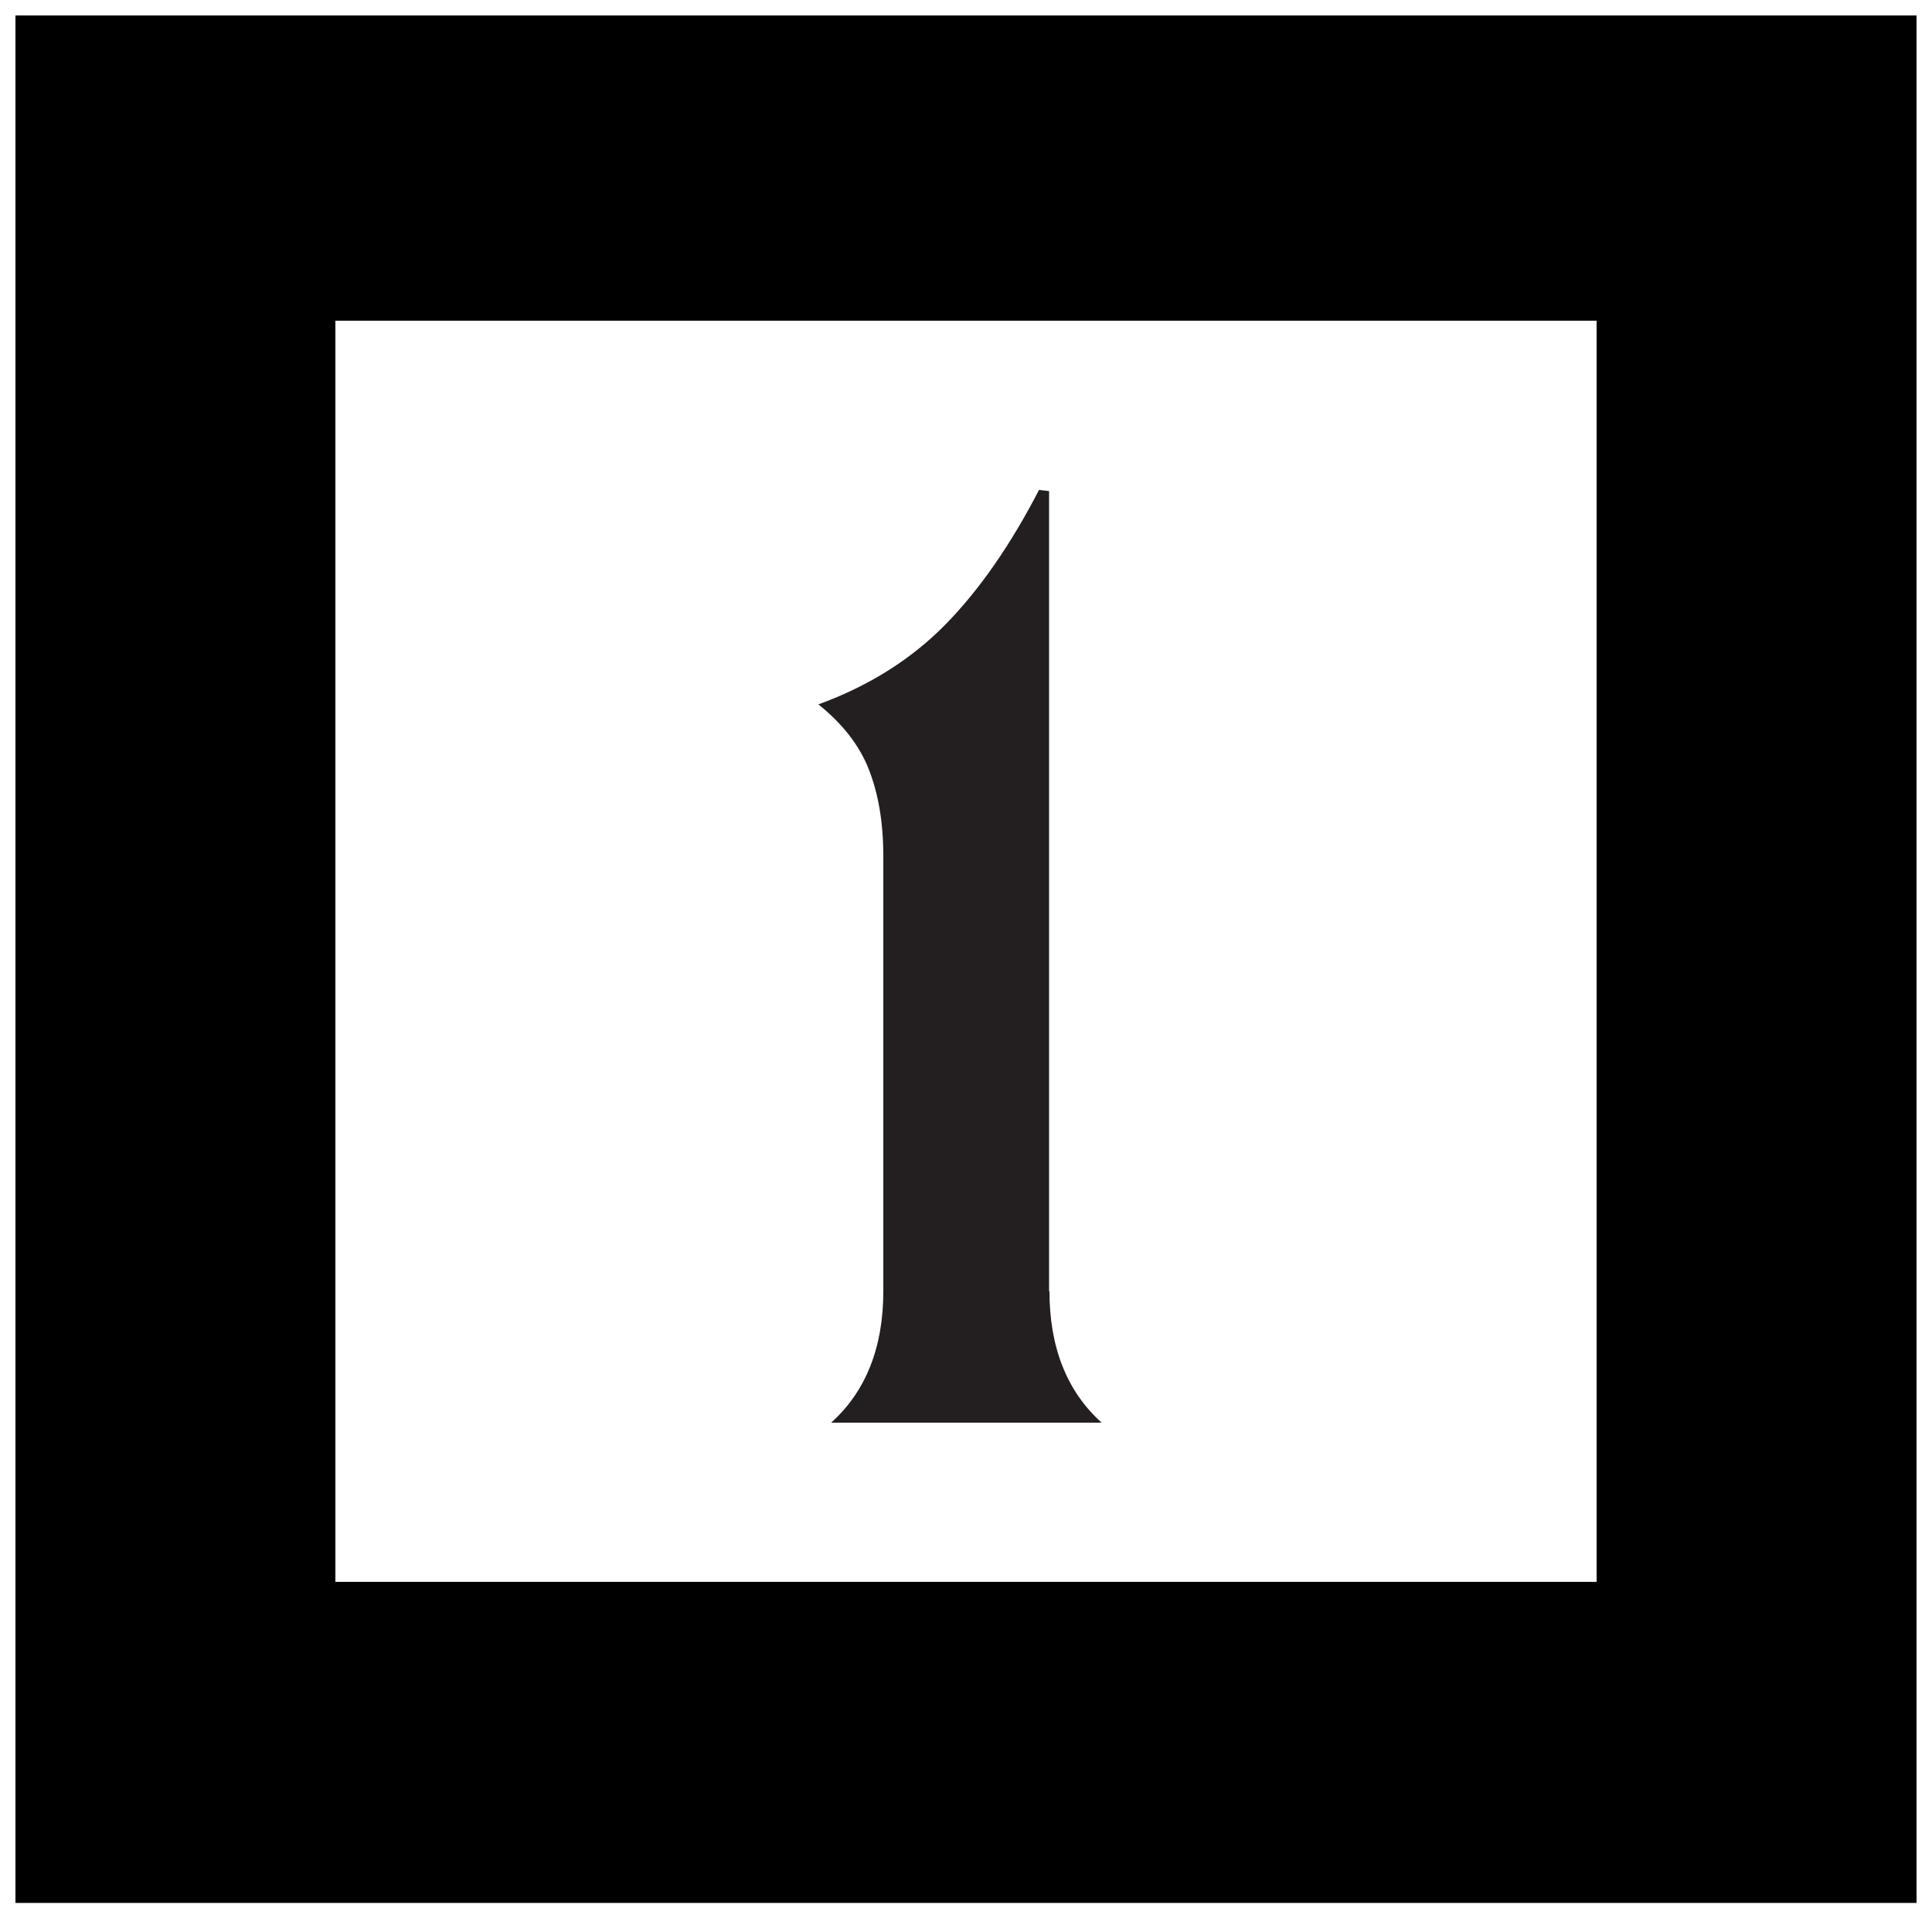 <?xml version="1.0" encoding="utf-8"?>
<!-- Generator: Adobe Illustrator 22.0.1, SVG Export Plug-In . SVG Version: 6.00 Build 0)  -->
<svg version="1.1" xmlns="http://www.w3.org/2000/svg" xmlns:xlink="http://www.w3.org/1999/xlink" x="0px" y="0px"
	 viewBox="0 0 500 496.5" style="enable-background:new 0 0 500 496.5;" xml:space="preserve">
<rect x="0" y="0" width="500" height="496.5" fill="#808080" stroke="none"/>
<style type="text/css">
	.st0{fill:#231F20;stroke:#FFFFFF;stroke-width:8;stroke-miterlimit:10;}
	.st1{stroke:#FFFFFF;stroke-width:8;stroke-miterlimit:10;}
	.st2{fill:#FFFFFF;}
	.st3{fill:#FFFFFF;stroke:#231F20;stroke-width:8;stroke-miterlimit:10;}
	.st4{stroke:#FFFFFF;stroke-width:8.005;stroke-miterlimit:10;}
	.st5{fill:#0AFFCD;}
	.st6{fill:#231F20;}
	.st7{fill:#FFFFFF;stroke:#FFFFFF;stroke-width:8;stroke-miterlimit:10;}
	.st8{fill:#BBBDBF;stroke:#FFFFFF;stroke-width:8;stroke-miterlimit:10;}
	.st9{fill:#BBBDBF;}
	.st10{fill:#0AFFCD;stroke:#FFFFFF;stroke-width:8;stroke-miterlimit:10;}
</style>
<g id="Layer_1">
	<rect class="st1" width="500" height="496.5"/>
	<rect x="86.8" y="83" class="st2" width="326.4" height="326.4"/>
	<g>
		<path class="st6" d="M271.6,334.2c0,14.5,4.5,25.9,13.5,34h-70c9-8.1,13.5-19.5,13.5-34V221.6c0-8.8-1.3-16.3-3.8-22.6
			c-2.5-6.3-6.9-11.8-13-16.7c13.2-4.8,24.2-11.8,33-20.8c8.8-9,16.8-20.6,24.1-34.7l2.6,0.3V334.2z"/>
	</g>
</g>
<g id="Layer_2">
</g>
</svg>
